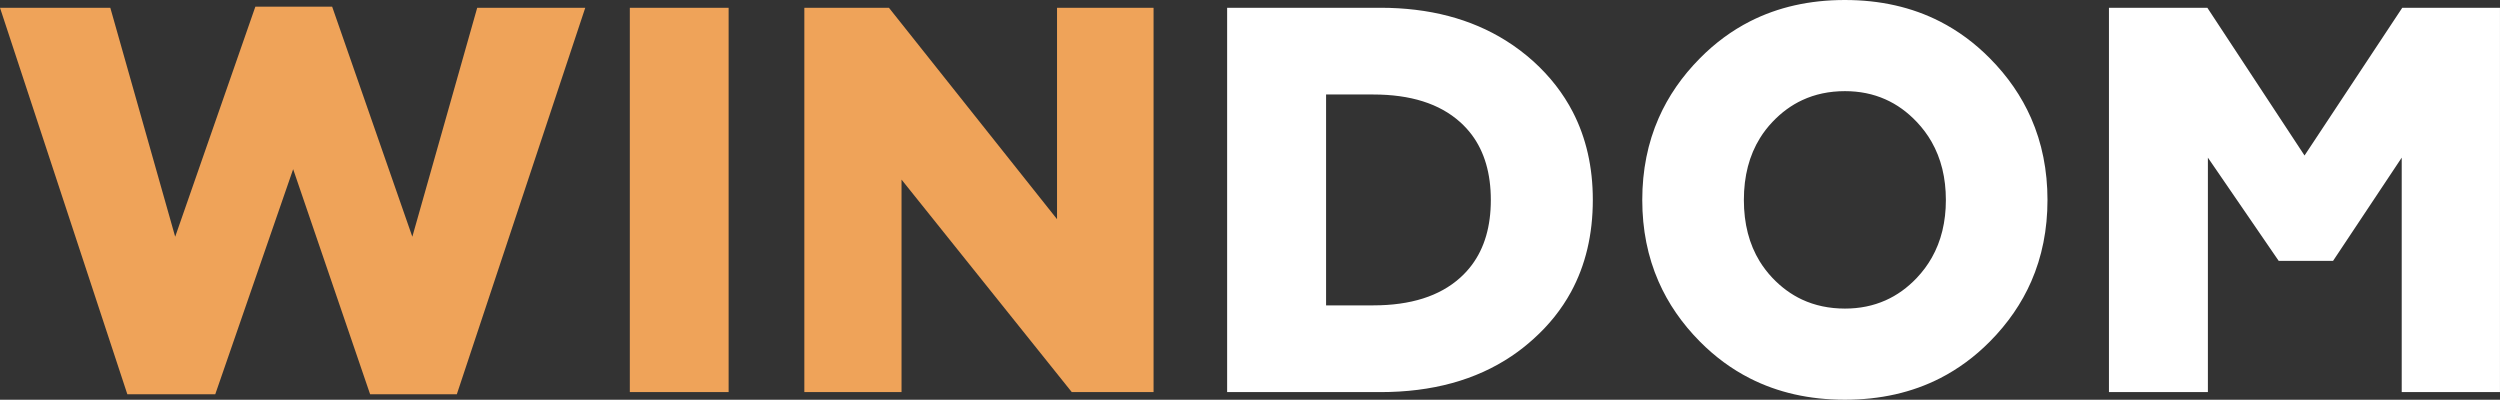 <svg width="910.618" height="145.605" viewBox="0 0 910.618 145.605" fill="none" xmlns="http://www.w3.org/2000/svg" xmlns:xlink="http://www.w3.org/1999/xlink">
	<rect x="0" y="0" width="910.618" height="145.605" fill="#333333" stroke="none"/>
	<desc>
			Created with Pixso.
	</desc>
	<defs/>
	<path id="WIN" d="M46.38 143.6L78.41 143.6L106.78 61.62L134.81 143.6L166.4 143.6L213.18 2.83L173.82 2.83L150.19 86.23L120.99 2.44L93.01 2.44L63.81 86.23L40.18 2.83L0 2.83L46.38 143.6ZM229.41 142.82L265.4 142.82L265.4 2.83L229.41 2.83L229.41 142.82ZM292.98 142.82L328.38 142.82L328.38 65.42L390.39 142.82L420.18 142.82L420.18 2.83L385.02 2.83L385.02 79.83L323.79 2.83L292.98 2.83L292.98 142.82Z" fill="#EFA359" fill-opacity="1" fill-rule="evenodd"/>
	<path id="DOM" d="M706.73 137.74Q716.59 132.69 724.8 124.41Q734.65 114.47 739.88 102.51Q745.79 88.97 745.79 72.85Q745.79 56.61 739.81 43Q734.59 31.12 724.8 21.24Q716.54 12.89 706.61 7.82Q691.29 0 671.97 0Q652.76 0 637.49 7.75Q627.49 12.83 619.18 21.24Q609.39 31.12 604.17 43Q598.19 56.61 598.19 72.85Q598.19 88.97 604.11 102.51Q609.33 114.47 619.18 124.41Q627.44 132.75 637.38 137.8Q652.69 145.6 671.97 145.6Q691.36 145.6 706.73 137.74ZM446.98 142.82L502.79 142.82Q531.1 142.82 550.59 129.71Q554.8 126.88 558.6 123.43Q567.07 115.81 572.22 106.37Q580.18 91.76 580.18 72.8Q580.18 54.93 572.91 40.82Q567.65 30.64 558.6 22.41Q553.85 18.13 548.51 14.79Q529.4 2.83 502.79 2.83L446.98 2.83L446.98 142.82ZM768.18 142.82L804.22 142.82L804.22 57.42L830 95.01L849.82 95.01L874.82 57.42L874.82 142.82L910.61 142.82L910.61 2.83L875.02 2.83L839.42 56.64L804.02 2.83L768.18 2.83L768.18 142.82ZM656.38 109.11Q650.45 106.33 645.6 101.22Q642.96 98.42 640.98 95.22Q635.2 85.81 635.2 72.85Q635.2 59.76 641.06 50.31Q643 47.17 645.6 44.43Q650.49 39.25 656.49 36.46Q663.49 33.2 672.02 33.2Q680.02 33.2 686.71 36.17Q693.04 38.97 698.19 44.43Q701.36 47.77 703.58 51.66Q708.78 60.77 708.78 72.85Q708.78 84.81 703.65 93.86Q701.41 97.82 698.19 101.22Q693.08 106.61 686.81 109.4Q680.08 112.4 672.02 112.4Q663.43 112.4 656.38 109.11ZM483.02 111.23L483.02 34.42L500.2 34.42Q520.61 34.42 531.8 44.43Q534.2 46.57 536.09 49.09Q543.03 58.38 543.03 72.85Q543.03 87.22 536.15 96.47Q534.24 99.04 531.8 101.22Q520.61 111.23 500.2 111.23L483.02 111.23Z" fill="#FFFFFF" fill-opacity="1" fill-rule="evenodd"/>
</svg>

